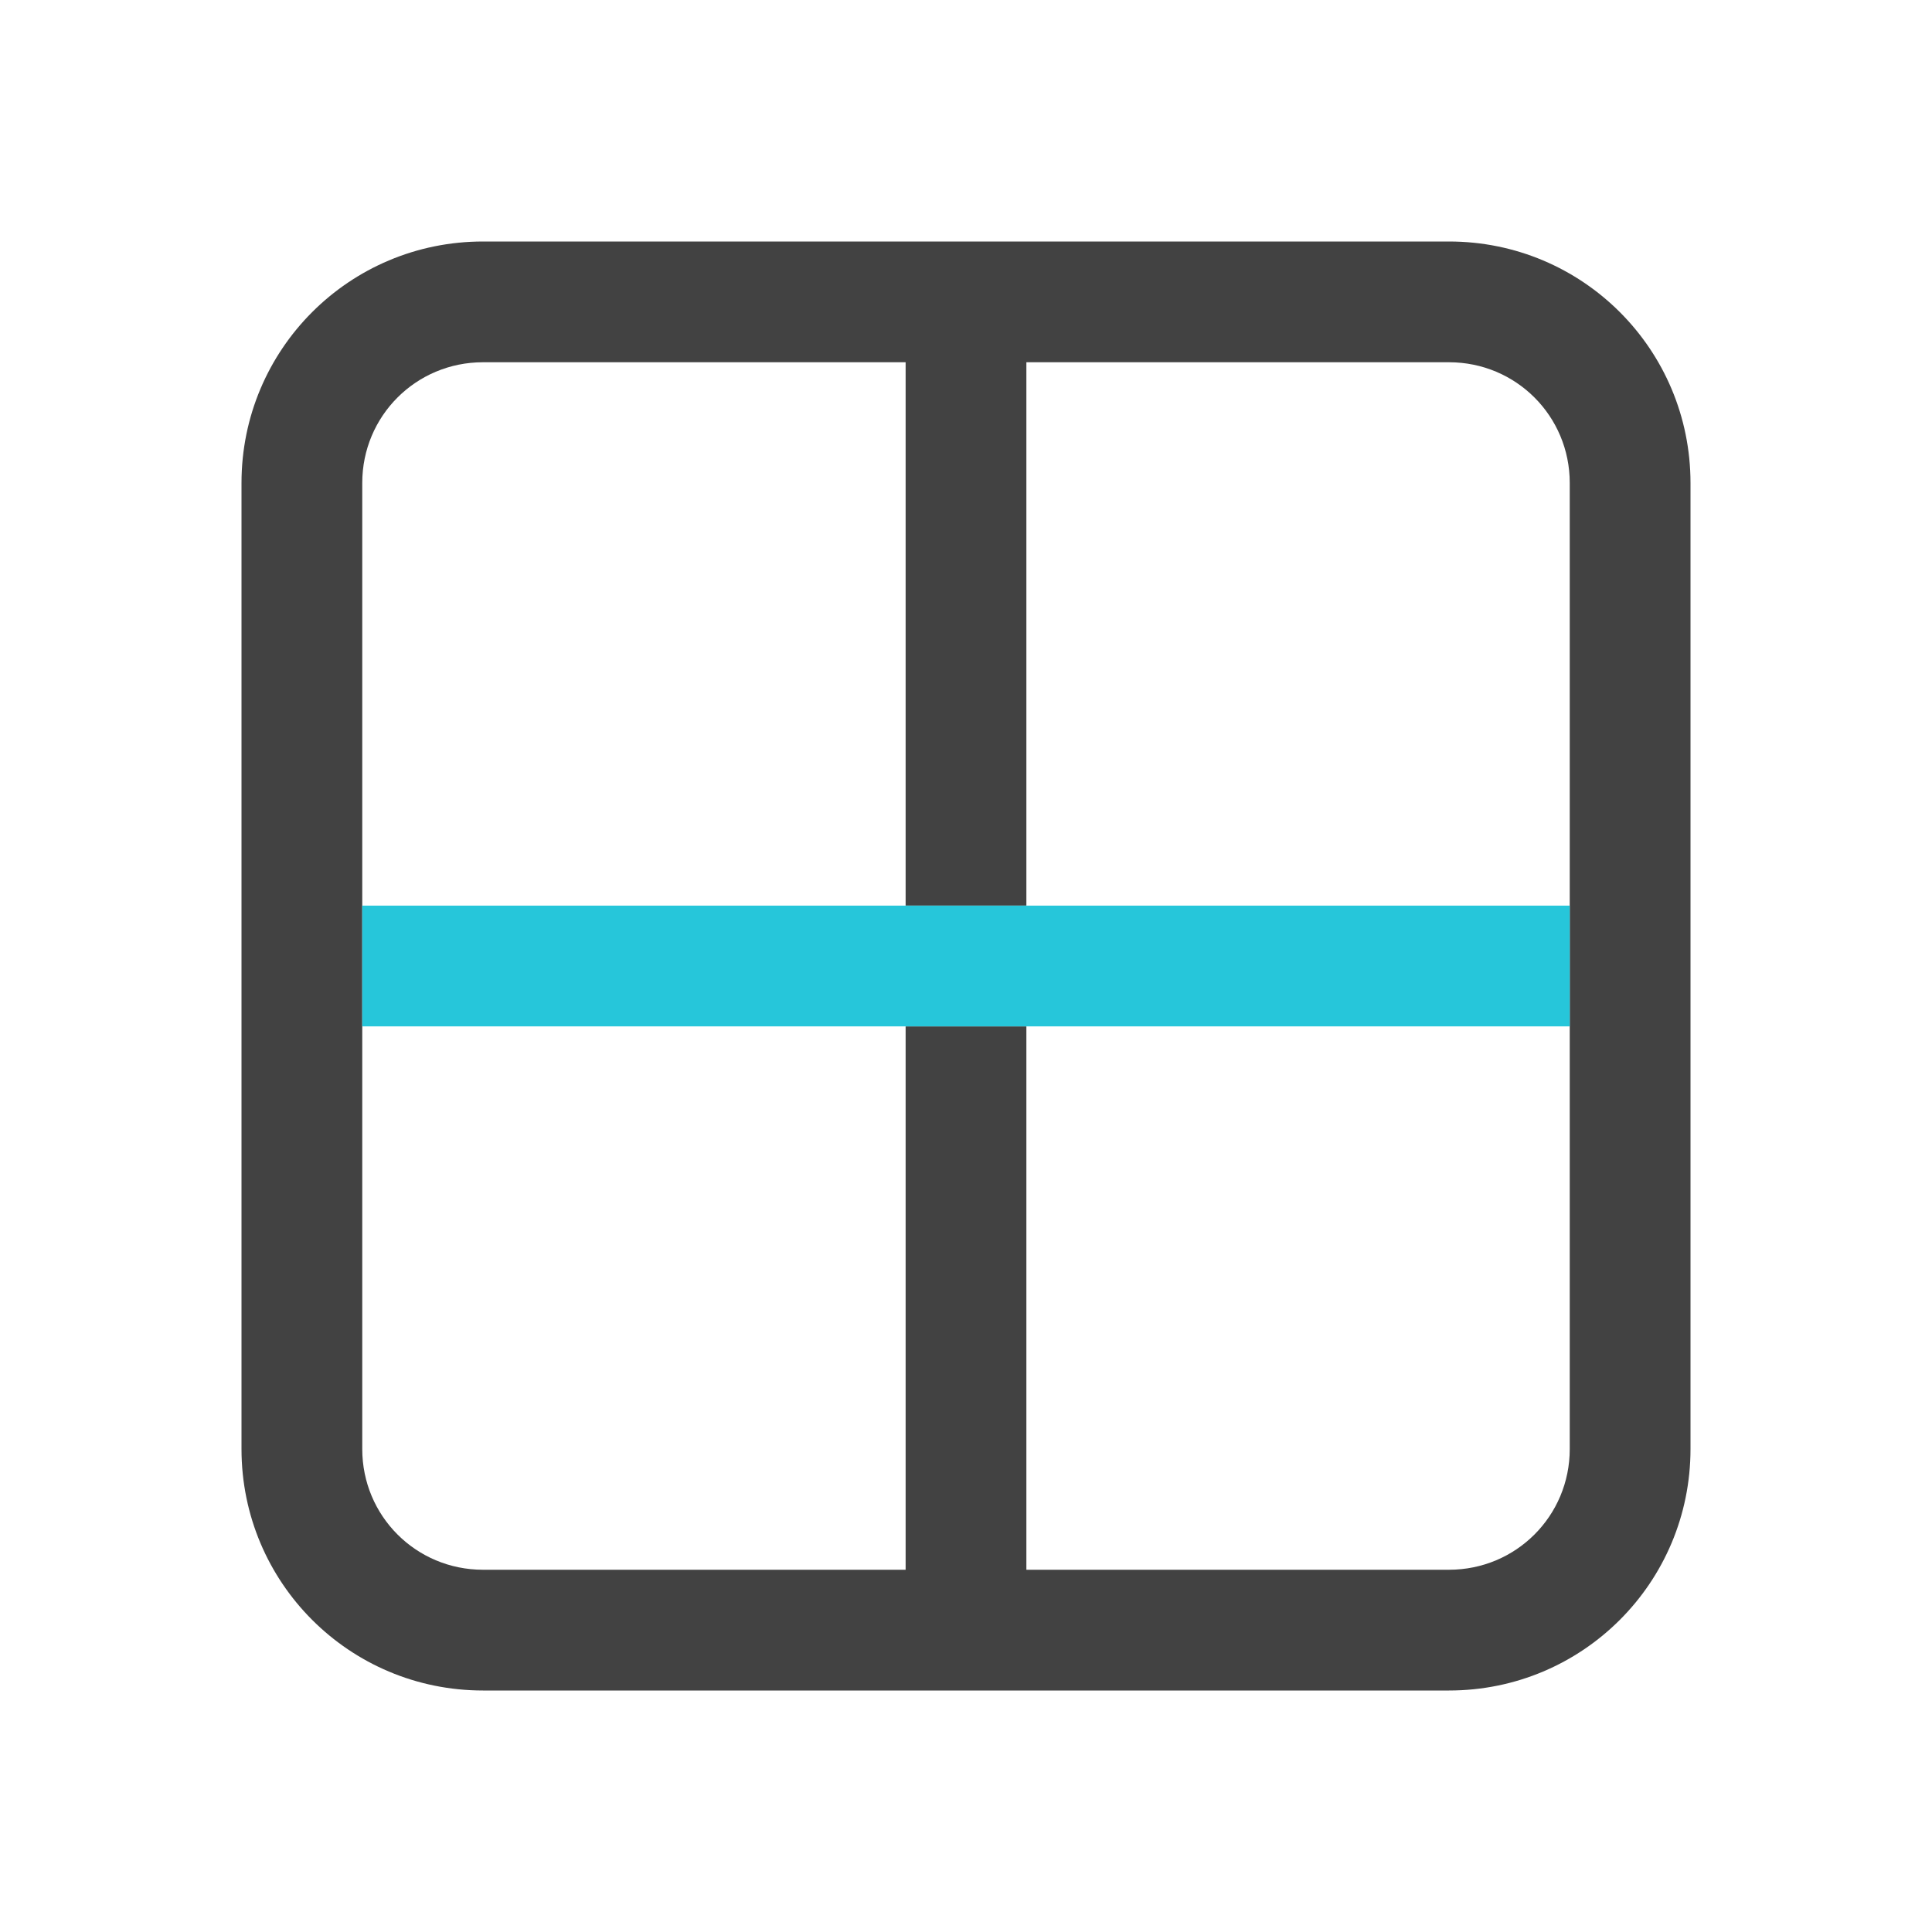 
<svg xmlns="http://www.w3.org/2000/svg" xmlns:xlink="http://www.w3.org/1999/xlink" width="24px" height="24px" viewBox="0 0 24 24" version="1.1">
<g id="surface1">
<defs>
  <style id="current-color-scheme" type="text/css">
   .ColorScheme-Text { color:#424242; } .ColorScheme-Highlight { color:#eeeeee; }
  </style>
 </defs>
<path style="fill:currentColor" class="ColorScheme-Text" d="M 21 6 C 21 4.34 19.66 3 18 3 L 6 3 C 4.34 3 3 4.34 3 6 L 3 18 C 3 19.66 4.34 21 6 21 L 18 21 C 19.66 21 21 19.66 21 18 Z M 19.5 6 L 19.5 18 C 19.5 18.832 18.832 19.5 18 19.5 L 12.75 19.5 L 12.75 12.75 L 11.25 12.75 L 11.25 19.5 L 6 19.5 C 5.168 19.5 4.5 18.832 4.5 18 L 4.5 6 C 4.5 5.168 5.168 4.5 6 4.5 L 11.25 4.5 L 11.25 11.25 L 12.75 11.25 L 12.75 4.5 L 18 4.5 C 18.832 4.5 19.5 5.168 19.5 6 Z M 19.5 6 "/>
<path style=" stroke:none;fill-rule:nonzero;fill:rgb(14.902%,77.647%,85.49%);fill-opacity:1;" d="M 19.5 11.25 L 4.5 11.25 L 4.5 12.75 L 19.5 12.75 Z M 19.5 11.25 "/>
</g>
</svg>
